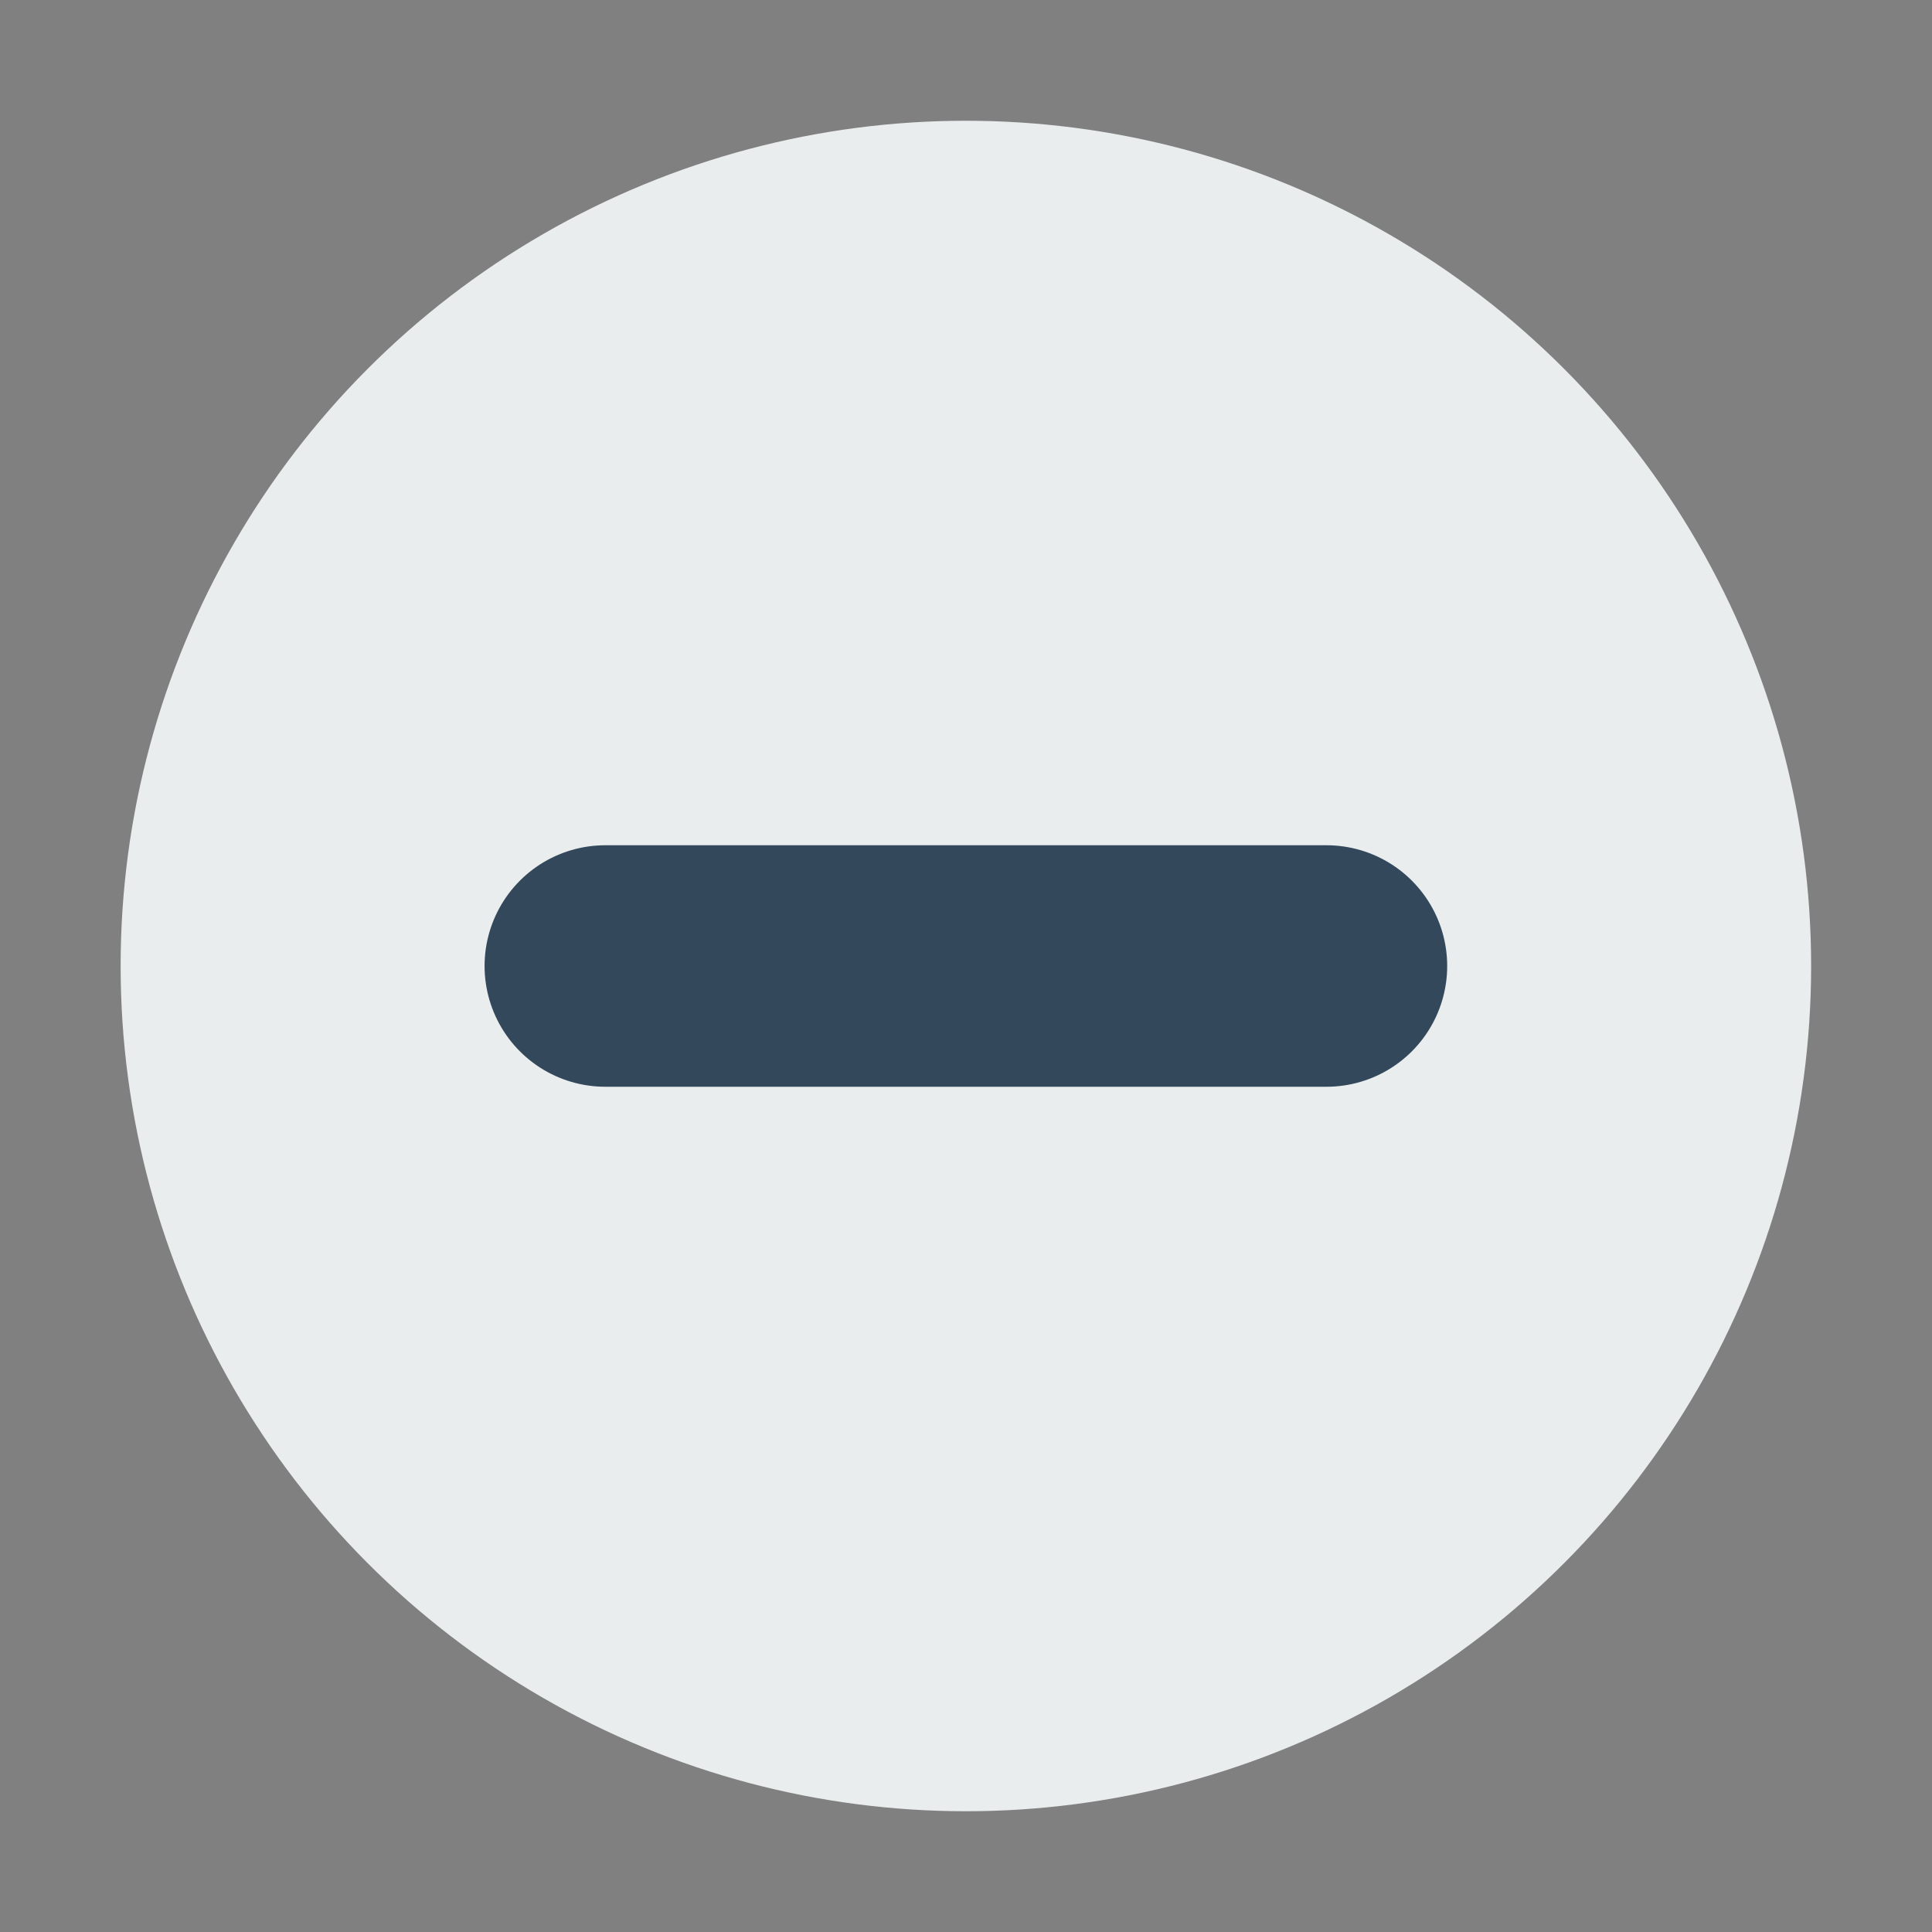 <svg xmlns="http://www.w3.org/2000/svg" width="16" height="16" viewBox="0 0 16 16"><rect x="0" y="0" width="16" height="16" fill="#808080" stroke="none"/><g transform="translate(837 -963.857)"><circle cx="-829.001" cy="971.857" r="7" fill="#e9eded" color="#000" overflow="visible" style="marker:none"/><path fill="none" stroke="#34485c" stroke-linecap="round" stroke-linejoin="round" stroke-width="2" d="m -831.987,971.857 5.972,0"/></g></svg>